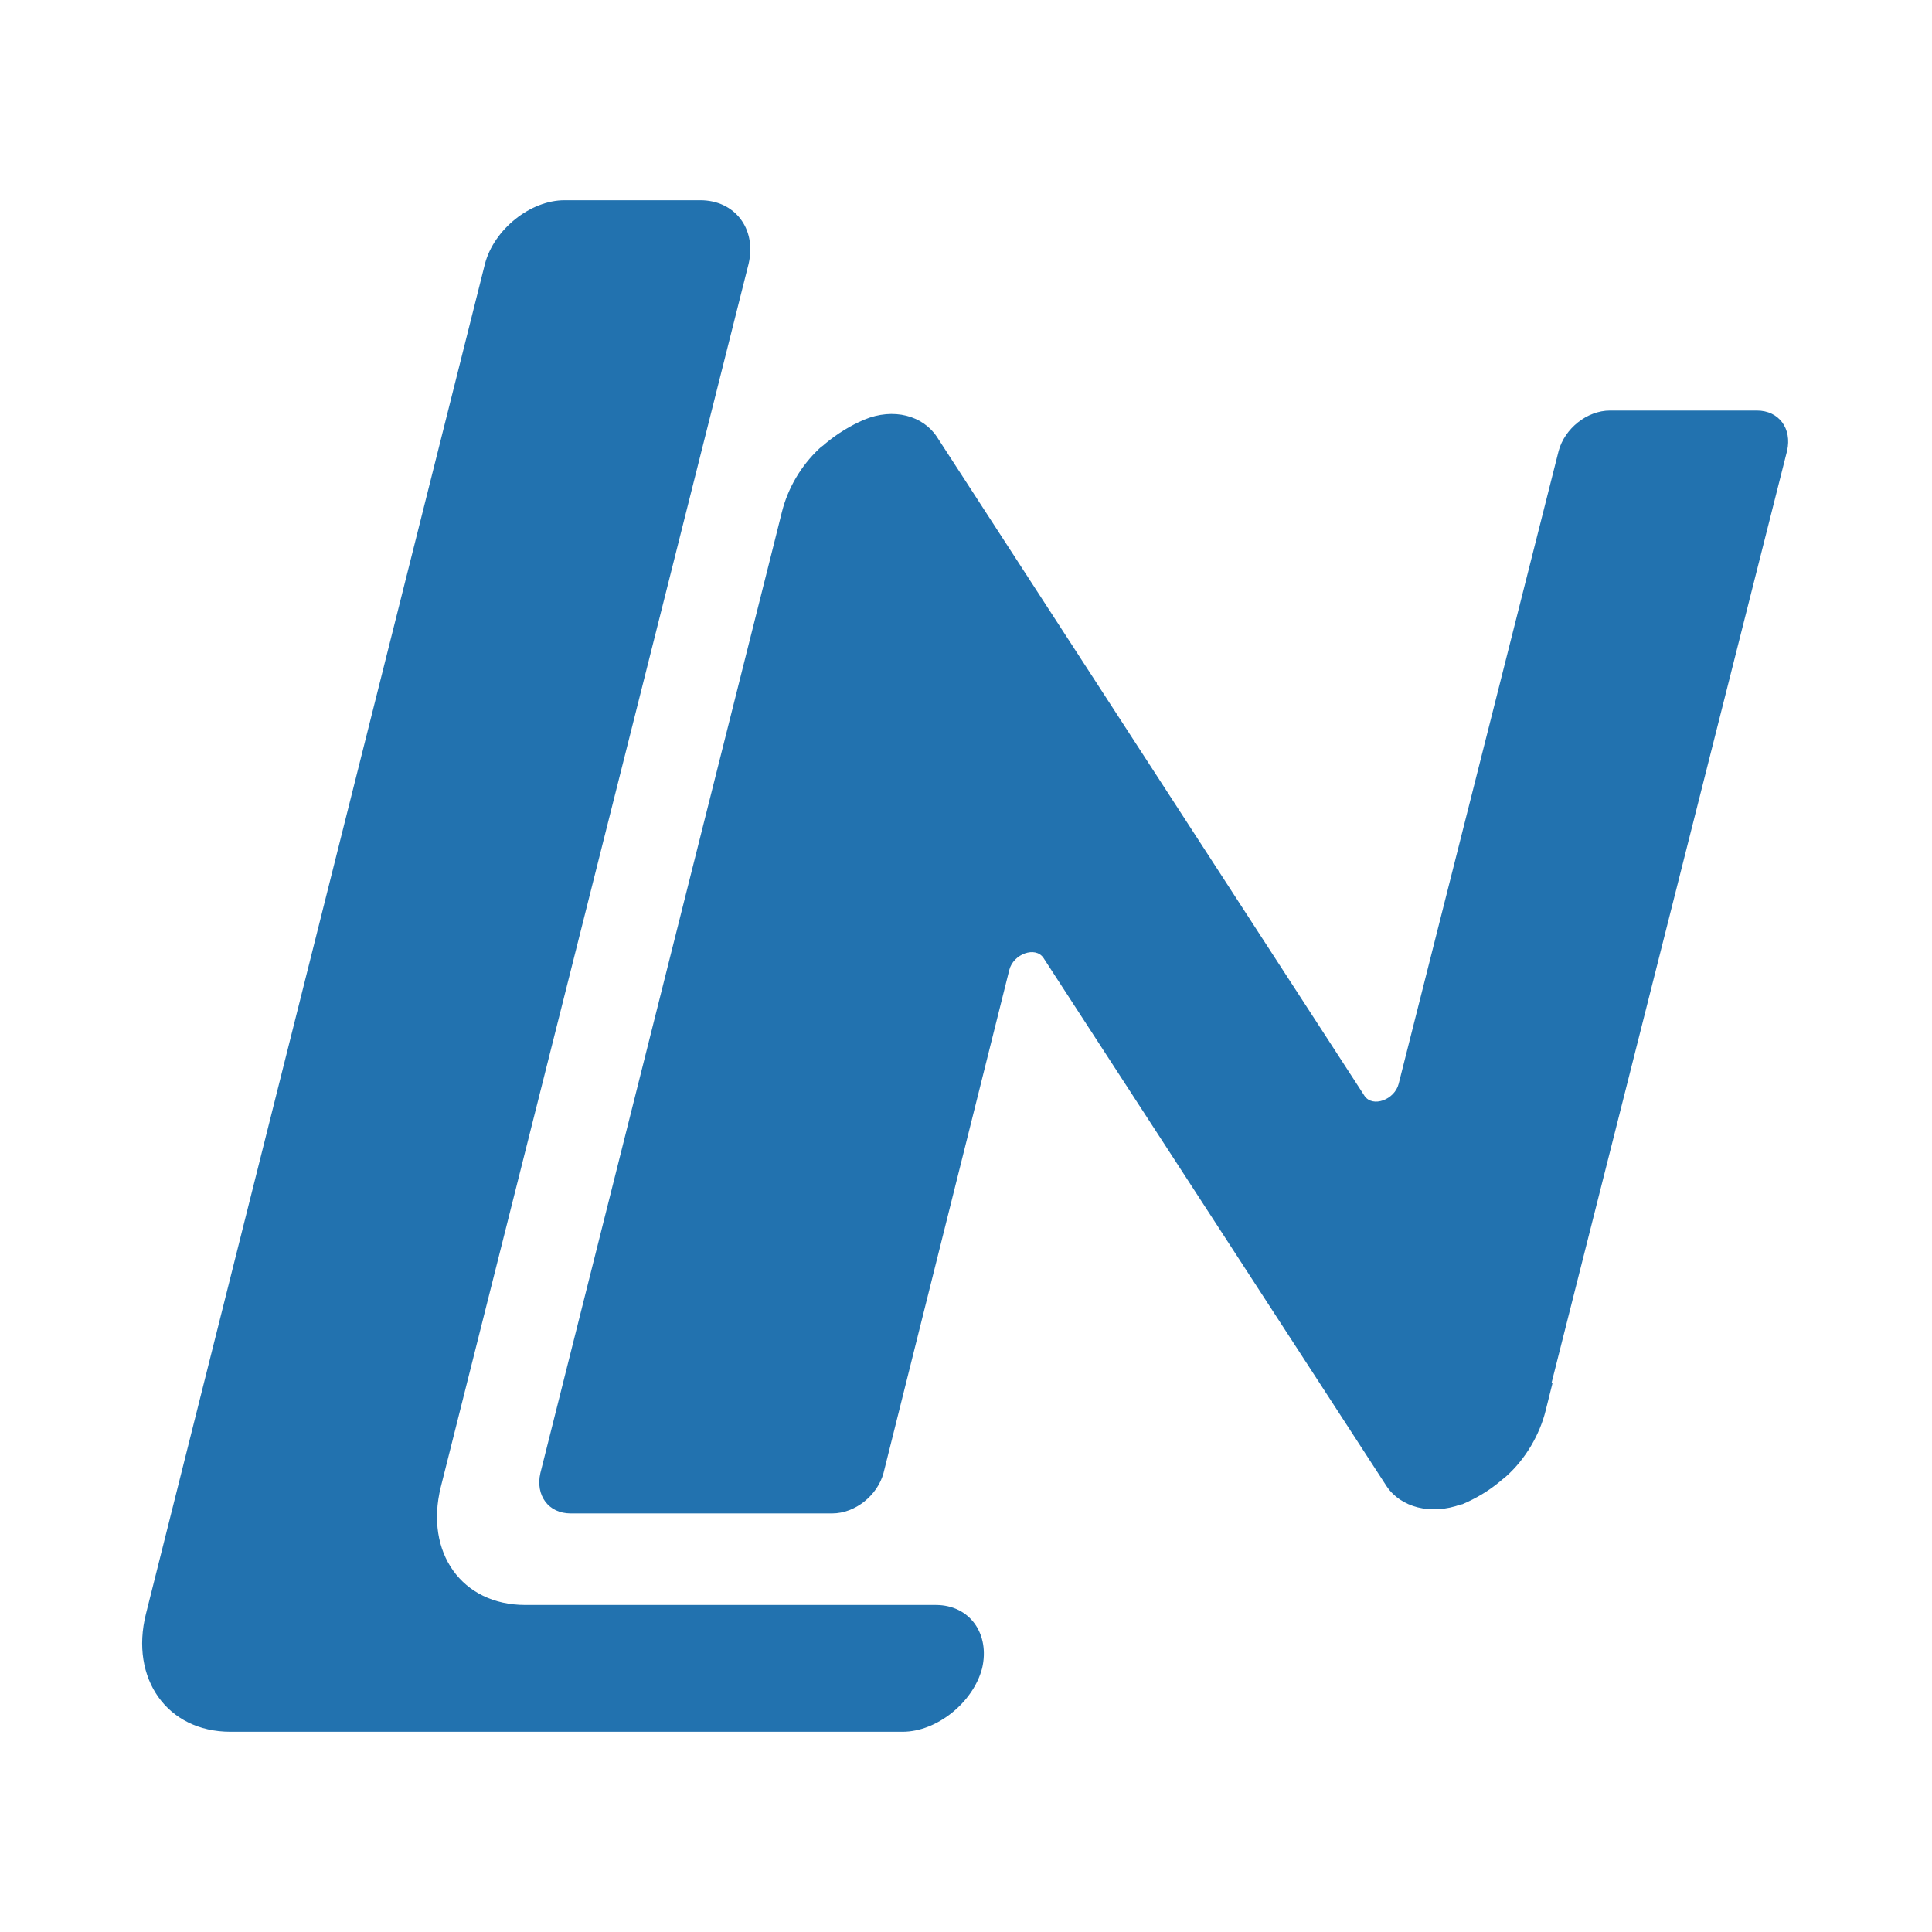 <?xml version="1.0" encoding="UTF-8"?>
<svg id="Layer_2" xmlns="http://www.w3.org/2000/svg" version="1.1" xmlns:xlink="http://www.w3.org/1999/xlink" viewBox="0 0 192 192">
  <!-- Generator: Adobe Illustrator 29.4.0, SVG Export Plug-In . SVG Version: 2.1.0 Build 152)  -->
  <defs>
    <style>
      .st0 {
        fill: #fff;
      }

      .st1 {
        mask: url(#mask);
      }

      .st2 {
        fill: #2272af;
      }

      .st3 {
        display: none;
      }

      .st4 {
        fill: url(#linear-gradient);
      }
    </style>
    <mask id="mask" x="-288" y="-96" width="768" height="384" maskUnits="userSpaceOnUse">
      <g id="Swipe">
        <g>
          <path class="st0" d="M97.6,165.8h0c-.9,3.4-4.5,6.3-7.9,6.3H22.9c-6.3,0-10-5.3-8.4-11.7L48.2,26.2c.9-3.4,4.5-6.3,7.9-6.3h13.5c3.4,0,5.6,2.8,4.8,6.3l-30.6,121.6c-1.6,6.5,2.1,11.7,8.4,11.7h40.8c3.4,0,5.4,2.9,4.6,6.3Z"/>
          <path class="st0" d="M154.3,137.4l-.7,2.8c-.6,2.4-2,4.8-3.9,6.5-.2.2-.4.3-.6.5-1.2,1-2.4,1.7-3.8,2.3h-.1c-3,1.1-6,.3-7.4-1.8l-34.1-52.5c-.8-1.2-3-.4-3.4,1.2l-12.5,50c-.6,2.2-2.8,4-5.1,4h-26c-2.2,0-3.5-1.8-3-4l23.2-92.3.8-3.2c.6-2.4,1.9-4.6,3.7-6.3.2-.2.4-.3.6-.5,1.2-1,2.5-1.8,3.9-2.4h0c2.9-1.2,5.8-.4,7.2,1.7l42.5,65.5c.8,1.2,3,.4,3.4-1.2l15.9-62.9c.6-2.2,2.8-4,5.1-4h14.6c2.2,0,3.5,1.8,3,4l-23.4,92.6Z"/>
        </g>
      </g>
    </mask>
    <linearGradient id="linear-gradient" x1="-96" y1="98" x2="288" y2="98" gradientTransform="translate(0 194) scale(1 -1)" gradientUnits="userSpaceOnUse">
      <stop offset="0" stop-color="#2272af"/>
      <stop offset=".2" stop-color="#2473b0"/>
      <stop offset=".3" stop-color="#2b78b2"/>
      <stop offset=".3" stop-color="#367fb6"/>
      <stop offset=".3" stop-color="#478abd"/>
      <stop offset=".4" stop-color="#5d98c5"/>
      <stop offset=".4" stop-color="#79a9ce"/>
      <stop offset=".4" stop-color="#99beda"/>
      <stop offset=".5" stop-color="#bfd6e8"/>
      <stop offset=".5" stop-color="#e8f0f7"/>
      <stop offset=".5" stop-color="#fff"/>
      <stop offset=".5" stop-color="#e8f0f7"/>
      <stop offset=".5" stop-color="#bfd6e8"/>
      <stop offset=".6" stop-color="#99beda"/>
      <stop offset=".6" stop-color="#79a9ce"/>
      <stop offset=".6" stop-color="#5d98c5"/>
      <stop offset=".7" stop-color="#478abd"/>
      <stop offset=".7" stop-color="#367fb6"/>
      <stop offset=".7" stop-color="#2b78b2"/>
      <stop offset=".8" stop-color="#2473b0"/>
      <stop offset="1" stop-color="#2272af"/>
    </linearGradient>
  </defs>
  <g class="st1">
    <g id="Swipe1" data-name="Swipe" class="st3">
      <rect class="st2" x="-288" y="-96" width="768" height="384"/>
      <rect class="st4" x="-96" y="-96" width="384" height="384"/>
    </g>
  </g>
  <g>
    <path class="st2" d="M97.6,165.8h0c-.9,3.4-4.5,6.3-7.9,6.3H22.9c-6.3,0-10-5.3-8.4-11.7L48.2,26.2c.9-3.4,4.5-6.3,7.9-6.3h13.5c3.4,0,5.6,2.8,4.8,6.3l-30.6,121.6c-1.6,6.5,2.1,11.7,8.4,11.7h40.8c3.4,0,5.4,2.9,4.6,6.3Z"/>
    <path class="st2" d="M154.3,137.4l-.7,2.8c-.6,2.4-2,4.8-3.9,6.5-.2.2-.4.3-.6.5-1.2,1-2.4,1.7-3.8,2.3h-.1c-3,1.1-6,.3-7.4-1.8l-34.1-52.5c-.8-1.2-3-.4-3.4,1.2l-12.5,50c-.6,2.2-2.8,4-5.1,4h-26c-2.2,0-3.5-1.8-3-4l23.2-92.3.8-3.2c.6-2.4,1.9-4.6,3.7-6.3.2-.2.4-.3.6-.5,1.2-1,2.5-1.8,3.9-2.4h0c2.9-1.2,5.8-.4,7.2,1.7l42.5,65.5c.8,1.2,3,.4,3.4-1.2l15.9-62.9c.6-2.2,2.8-4,5.1-4h14.6c2.2,0,3.5,1.8,3,4l-23.4,92.6Z"/>
  </g>
</svg>
